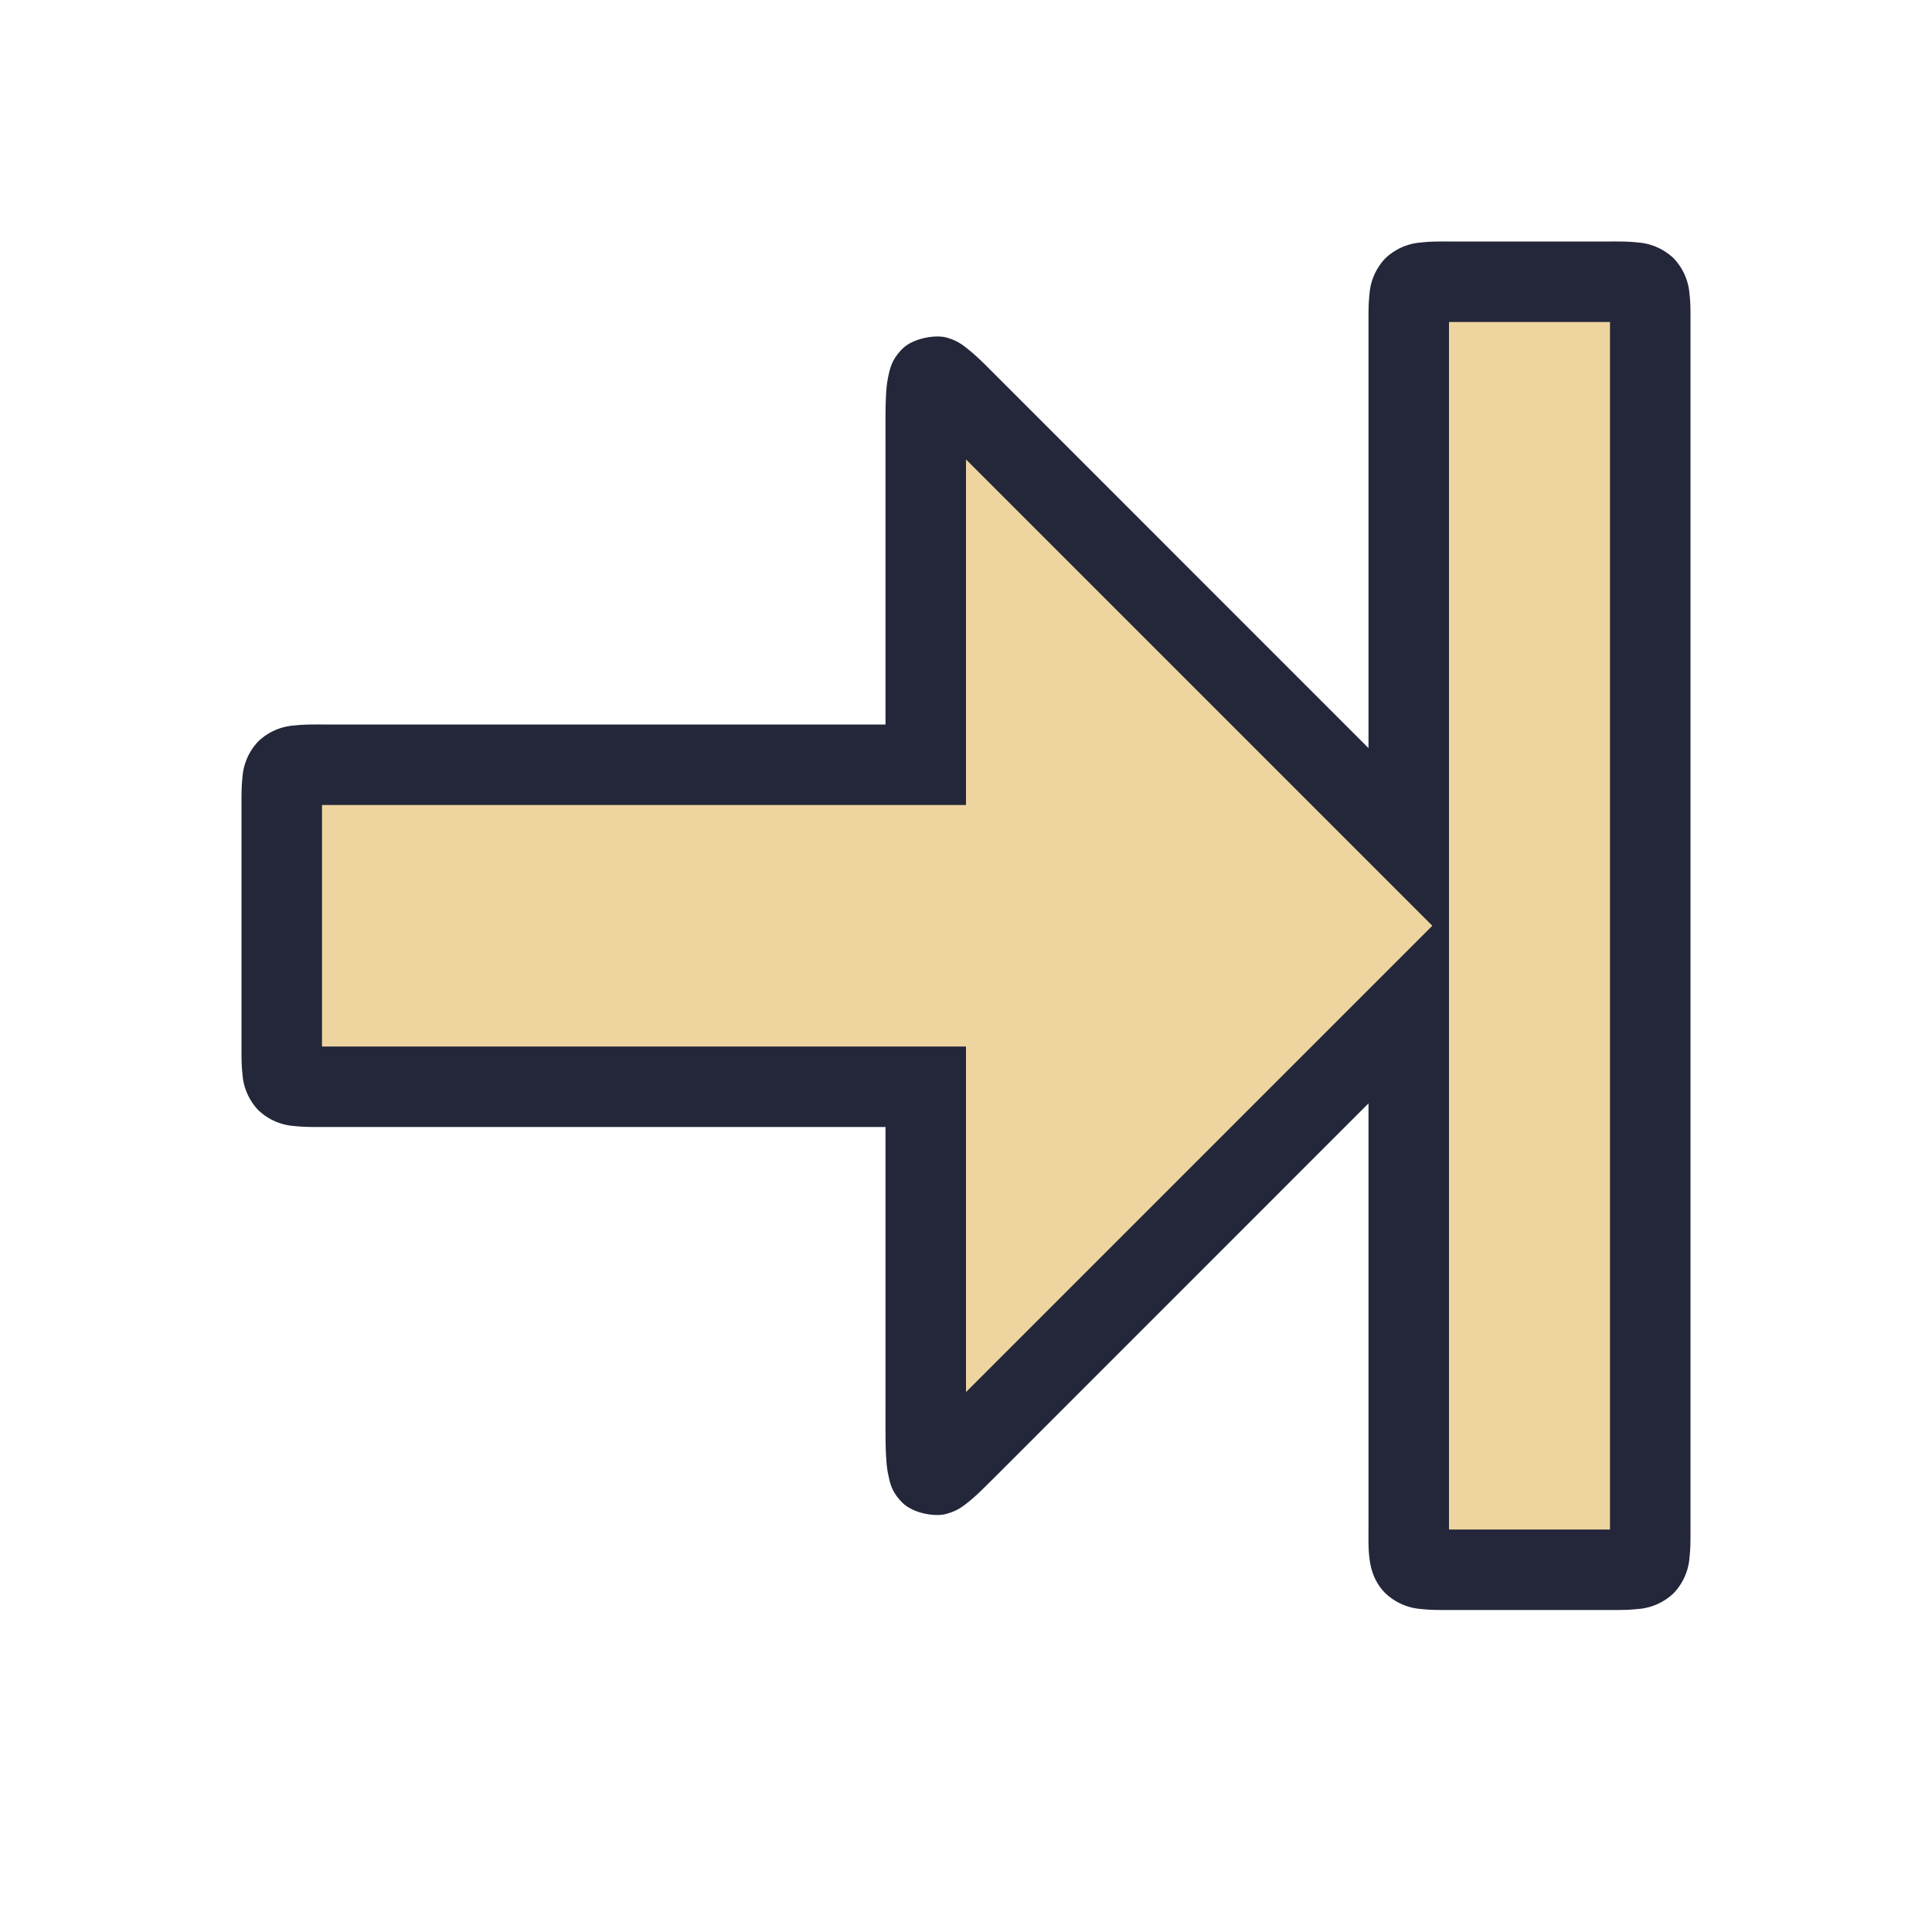 <svg viewBox="0 0 24 24"><path d="M20.5 4c0-.5 0-.5-.5-.5h-2c-.5 0-.5 0-.5.5v6.5L12 5c-.5-.5-.5-.5-.5.5v4H4c-.5 0-.5 0-.5.5v3c0 .5 0 .5.5.5h7.5v4c0 1 0 1 .5.5l5.5-5.5V19c0 .5 0 .5.5.5h2c.5 0 .5 0 .5-.5z" style="color:#eed49f;fill:#eed49f;fill-opacity:1;-inkscape-stroke:none"/><path d="M18 3c-.125 0-.225-.001-.344.012a.72.72 0 0 0-.447.197.72.72 0 0 0-.197.447C16.999 3.775 17 3.875 17 4v5.293l-4.646-4.647c-.125-.125-.218-.221-.336-.314-.06-.046-.121-.1-.26-.139-.139-.038-.416.007-.549.141s-.153.246-.172.33a1.4 1.4 0 0 0-.03.236c-.009.16-.007.35-.007.6V9H4c-.125 0-.225-.001-.344.012a.72.72 0 0 0-.447.197.72.72 0 0 0-.197.447C2.999 9.775 3 9.875 3 10v3c0 .125-.001.225.012.344a.72.72 0 0 0 .197.447.72.72 0 0 0 .447.197c.119.013.219.012.344.012h7v3.5c0 .25-.002.44.008.6.005.08.01.152.03.236.018.084.037.197.171.33.133.134.408.18.547.14.139-.038.202-.092.262-.138.118-.093.21-.19.336-.314L17 13.707V19c0 .125-.003.225.01.344s.05.298.199.447a.72.72 0 0 0 .447.197c.119.013.219.012.344.012h2c.125 0 .225.001.344-.012a.72.72 0 0 0 .447-.197.72.72 0 0 0 .197-.447c.013-.119.012-.219.012-.344V4c0-.125.002-.225-.012-.344a.72.72 0 0 0-.197-.447.72.72 0 0 0-.447-.197C20.225 2.999 20.125 3 20 3Zm0 1h2v15h-2v-7.707Zm-6 1.707 5.793 5.793L12 17.293V13H4v-3h8z" style="color:#eed49f;fill:#24273a;fill-opacity:1;-inkscape-stroke:none"/></svg>